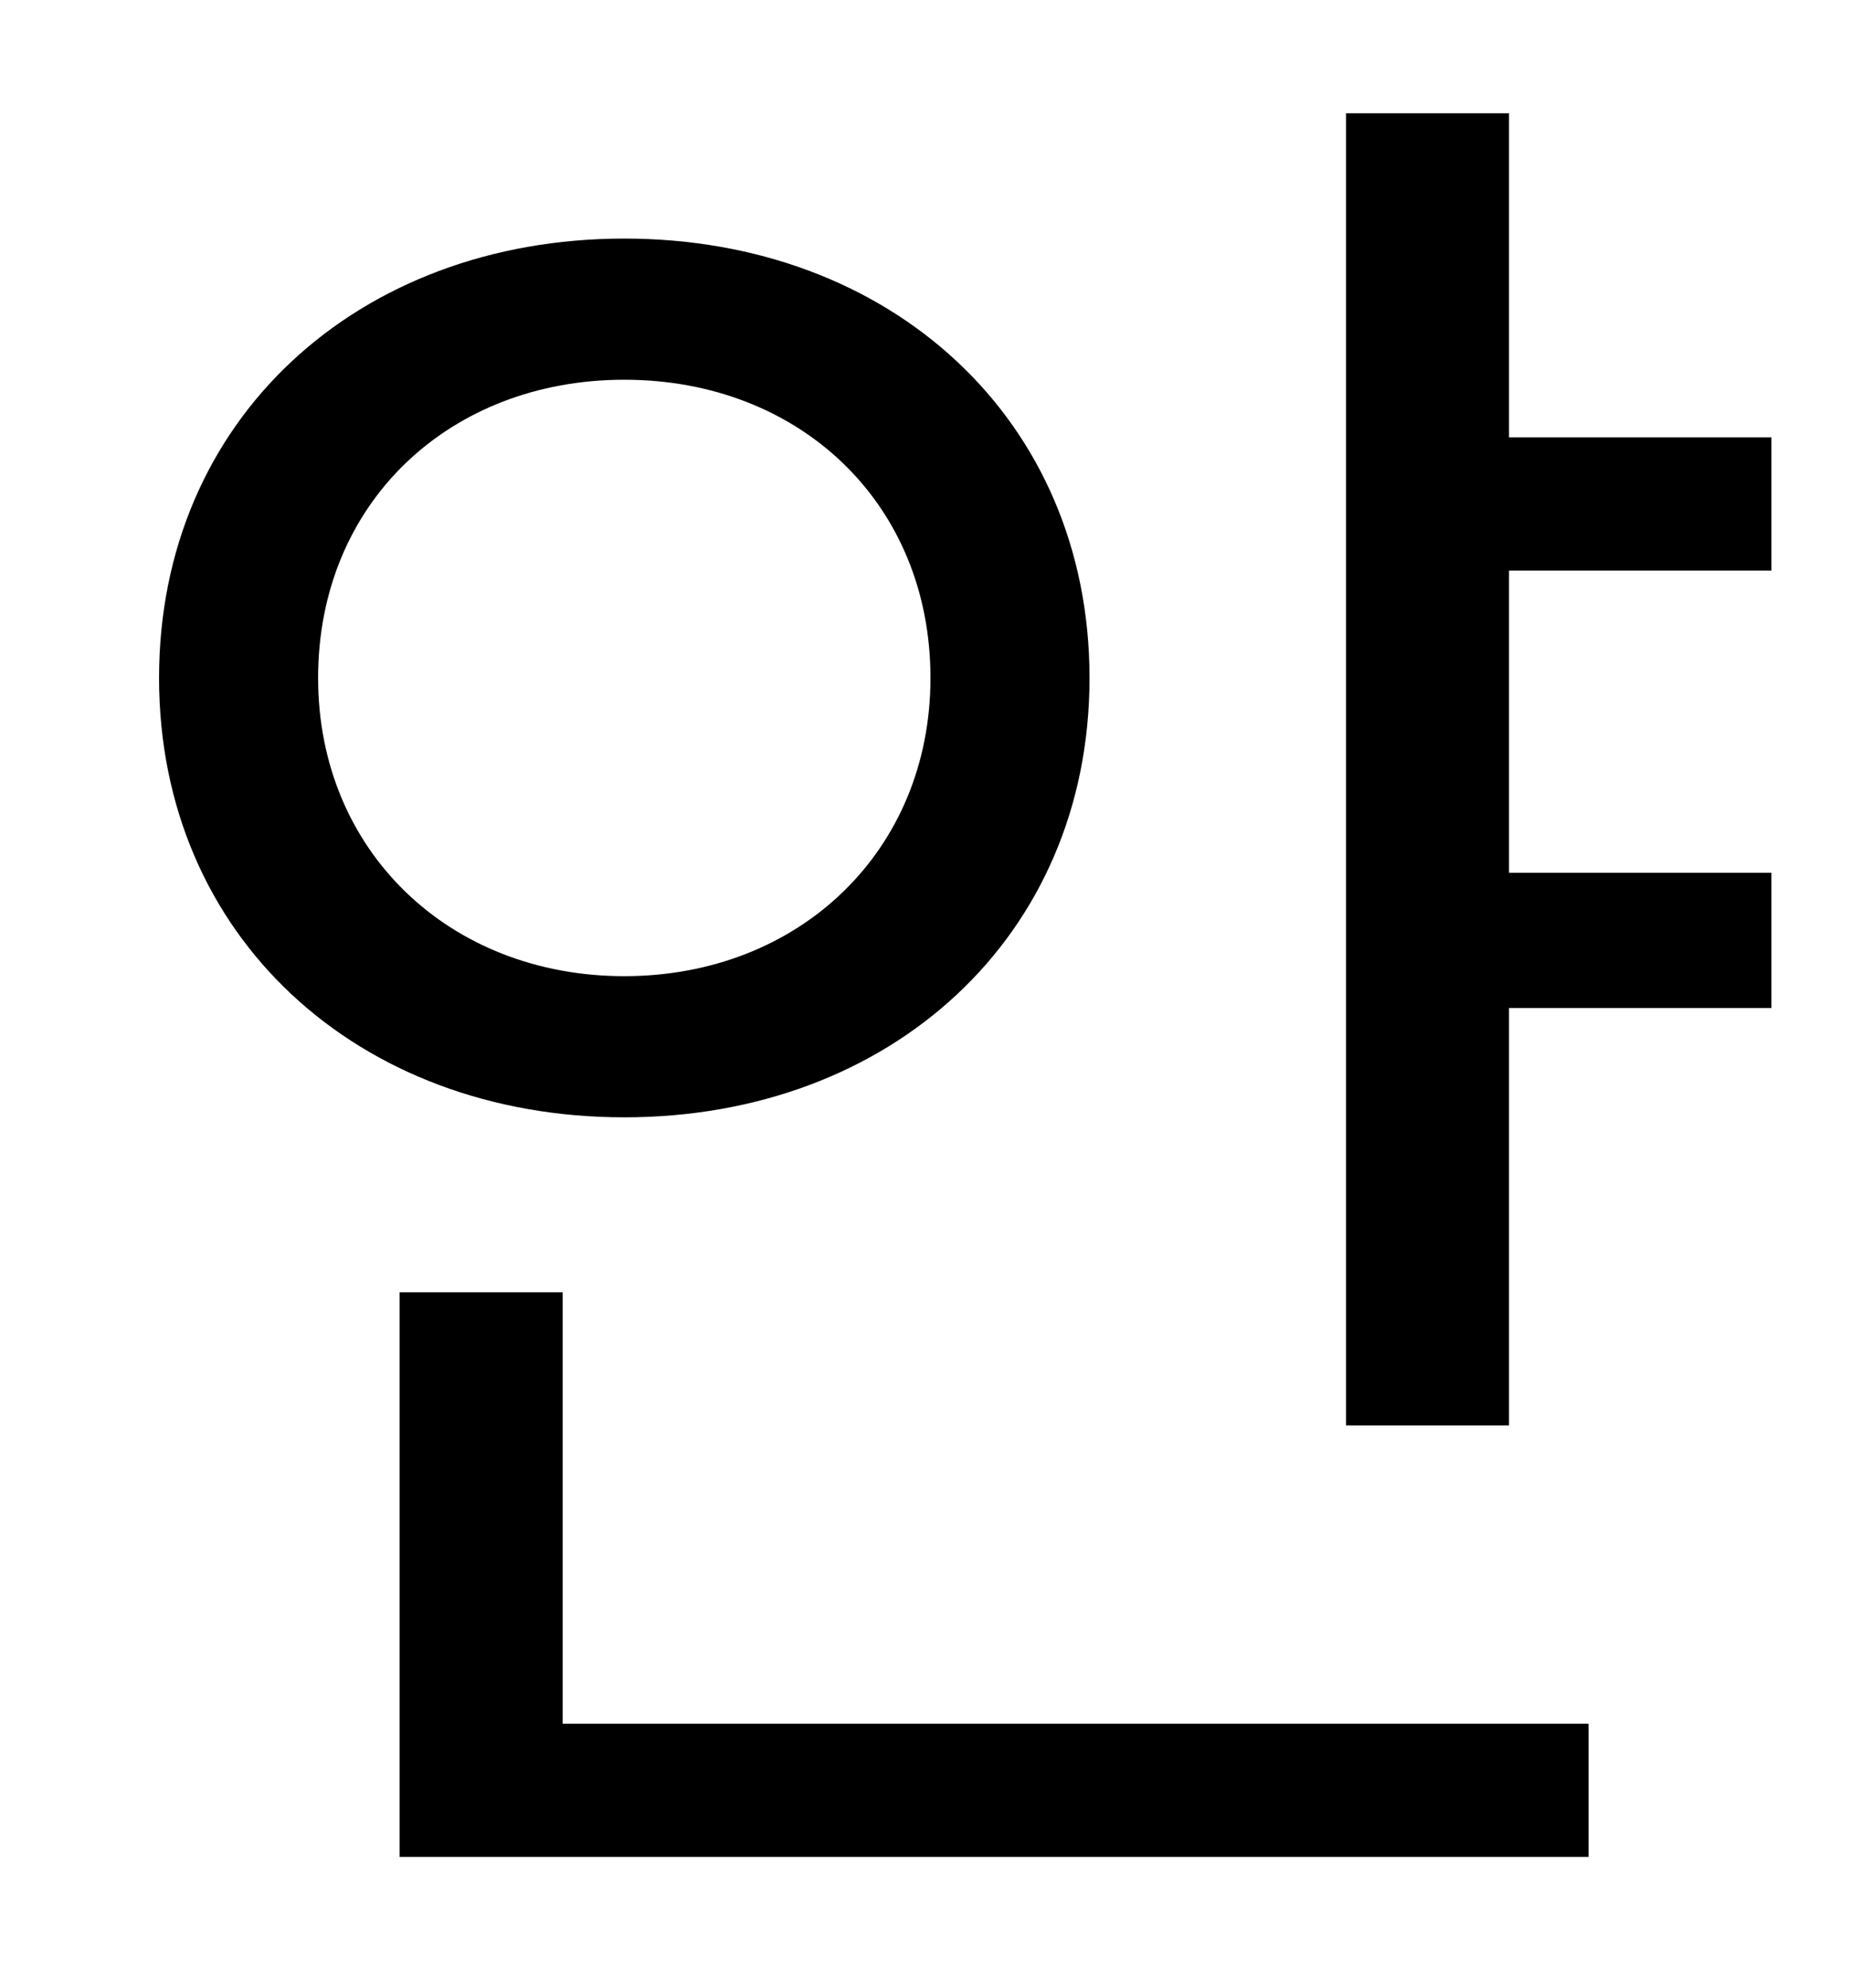 <?xml version="1.0" standalone="no"?>
<!DOCTYPE svg PUBLIC "-//W3C//DTD SVG 1.1//EN" "http://www.w3.org/Graphics/SVG/1.1/DTD/svg11.dtd" >
<svg xmlns="http://www.w3.org/2000/svg" xmlns:xlink="http://www.w3.org/1999/xlink" version="1.1" viewBox="-10 0 930 1000">
   <path fill="currentColor"
d="M150 341c0 87 66 150 154 150s154 -63 154 -150c0 -88 -66 -150 -154 -150s-154 62 -154 150zM538 341c0 130 -100 221 -234 221s-234 -91 -234 -221s100 -221 234 -221s234 91 234 221zM273 650v217h516v67h-598v-284h82zM881 287h-132v152h132v68h-132v210h-82v-660h82
v163h132v67z" />
</svg>
